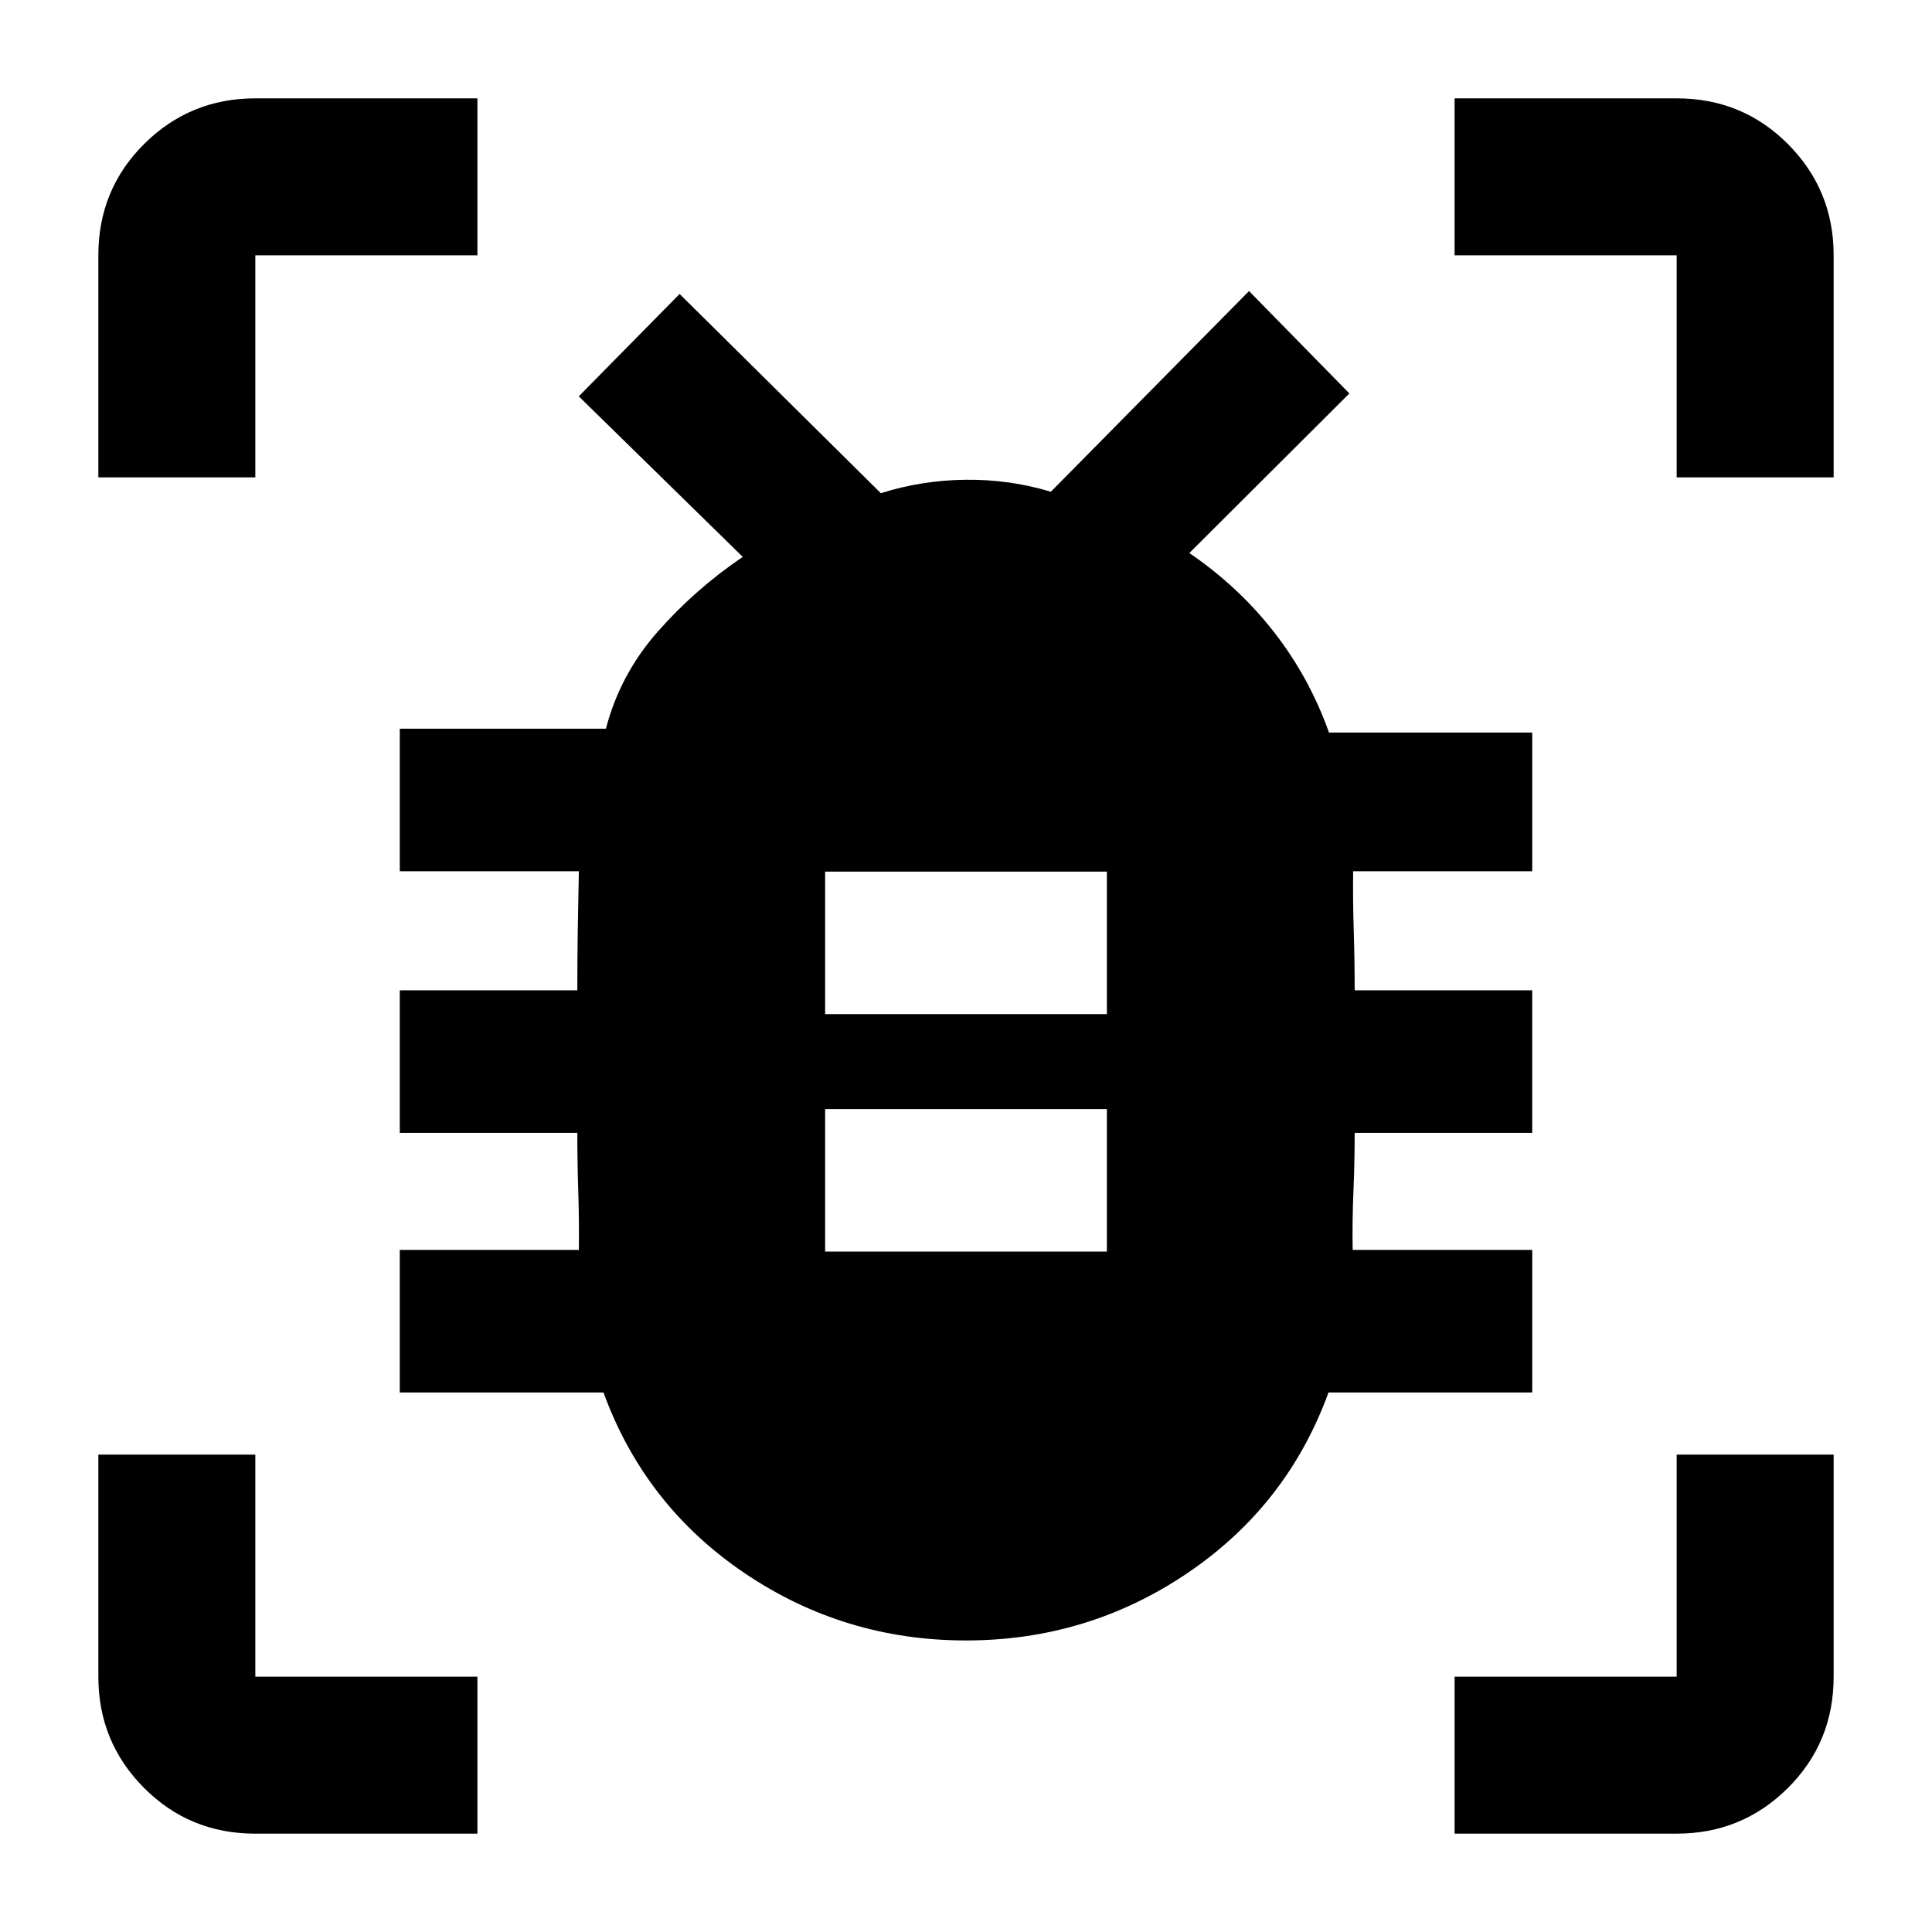 <svg xmlns="http://www.w3.org/2000/svg" height="20" viewBox="0 -960 960 960" width="20"><path d="M410-338.09h140v-70.82H410v70.82Zm0-118h140v-70.82H410v70.82Zm69.99 311.22q-60.62 0-110.14-33.54-49.52-33.55-69.98-89.68H198.65v-70.82h88.98q.18-14.47-.29-28.93-.47-14.46-.47-29.25h-88.22v-70.82h88.22q0-15.29.22-30t.54-29.18h-88.98v-70.82h102.42q7.04-26.96 25.7-48.16 18.66-21.2 42.3-37.22l-81.48-79.78 50.11-50.86 100 99q20.29-6.44 42.15-6.68 21.87-.24 42.3 5.96l98.48-99.72 49.87 50.87-79.52 79.3q24.43 16.68 42.03 39.23 17.6 22.56 27.36 49.97h100.98v68.91h-88.98q-.18 14.47.29 29.26.47 14.8.47 29.92h88.22v70.82h-88.22q0 14.79-.62 29.21-.62 14.42-.38 28.97h89.22v70.82H660.13q-20.46 56.13-69.99 89.68-49.53 33.54-110.15 33.54ZM48.87-722.78v-110.35q0-32.72 22.79-55.36t55.21-22.64h110.35v78H126.87v110.35h-78ZM237.22-48.87H126.87q-32.72 0-55.36-22.79t-22.64-55.21v-110.35h78v110.35h110.35v78Zm485.56 0v-78h110.35v-110.35h78v110.35q0 32.72-22.79 55.36t-55.21 22.64H722.78Zm110.35-673.91v-110.35H722.78v-78h110.35q32.72 0 55.36 22.79t22.64 55.21v110.35h-78Z"/></svg>